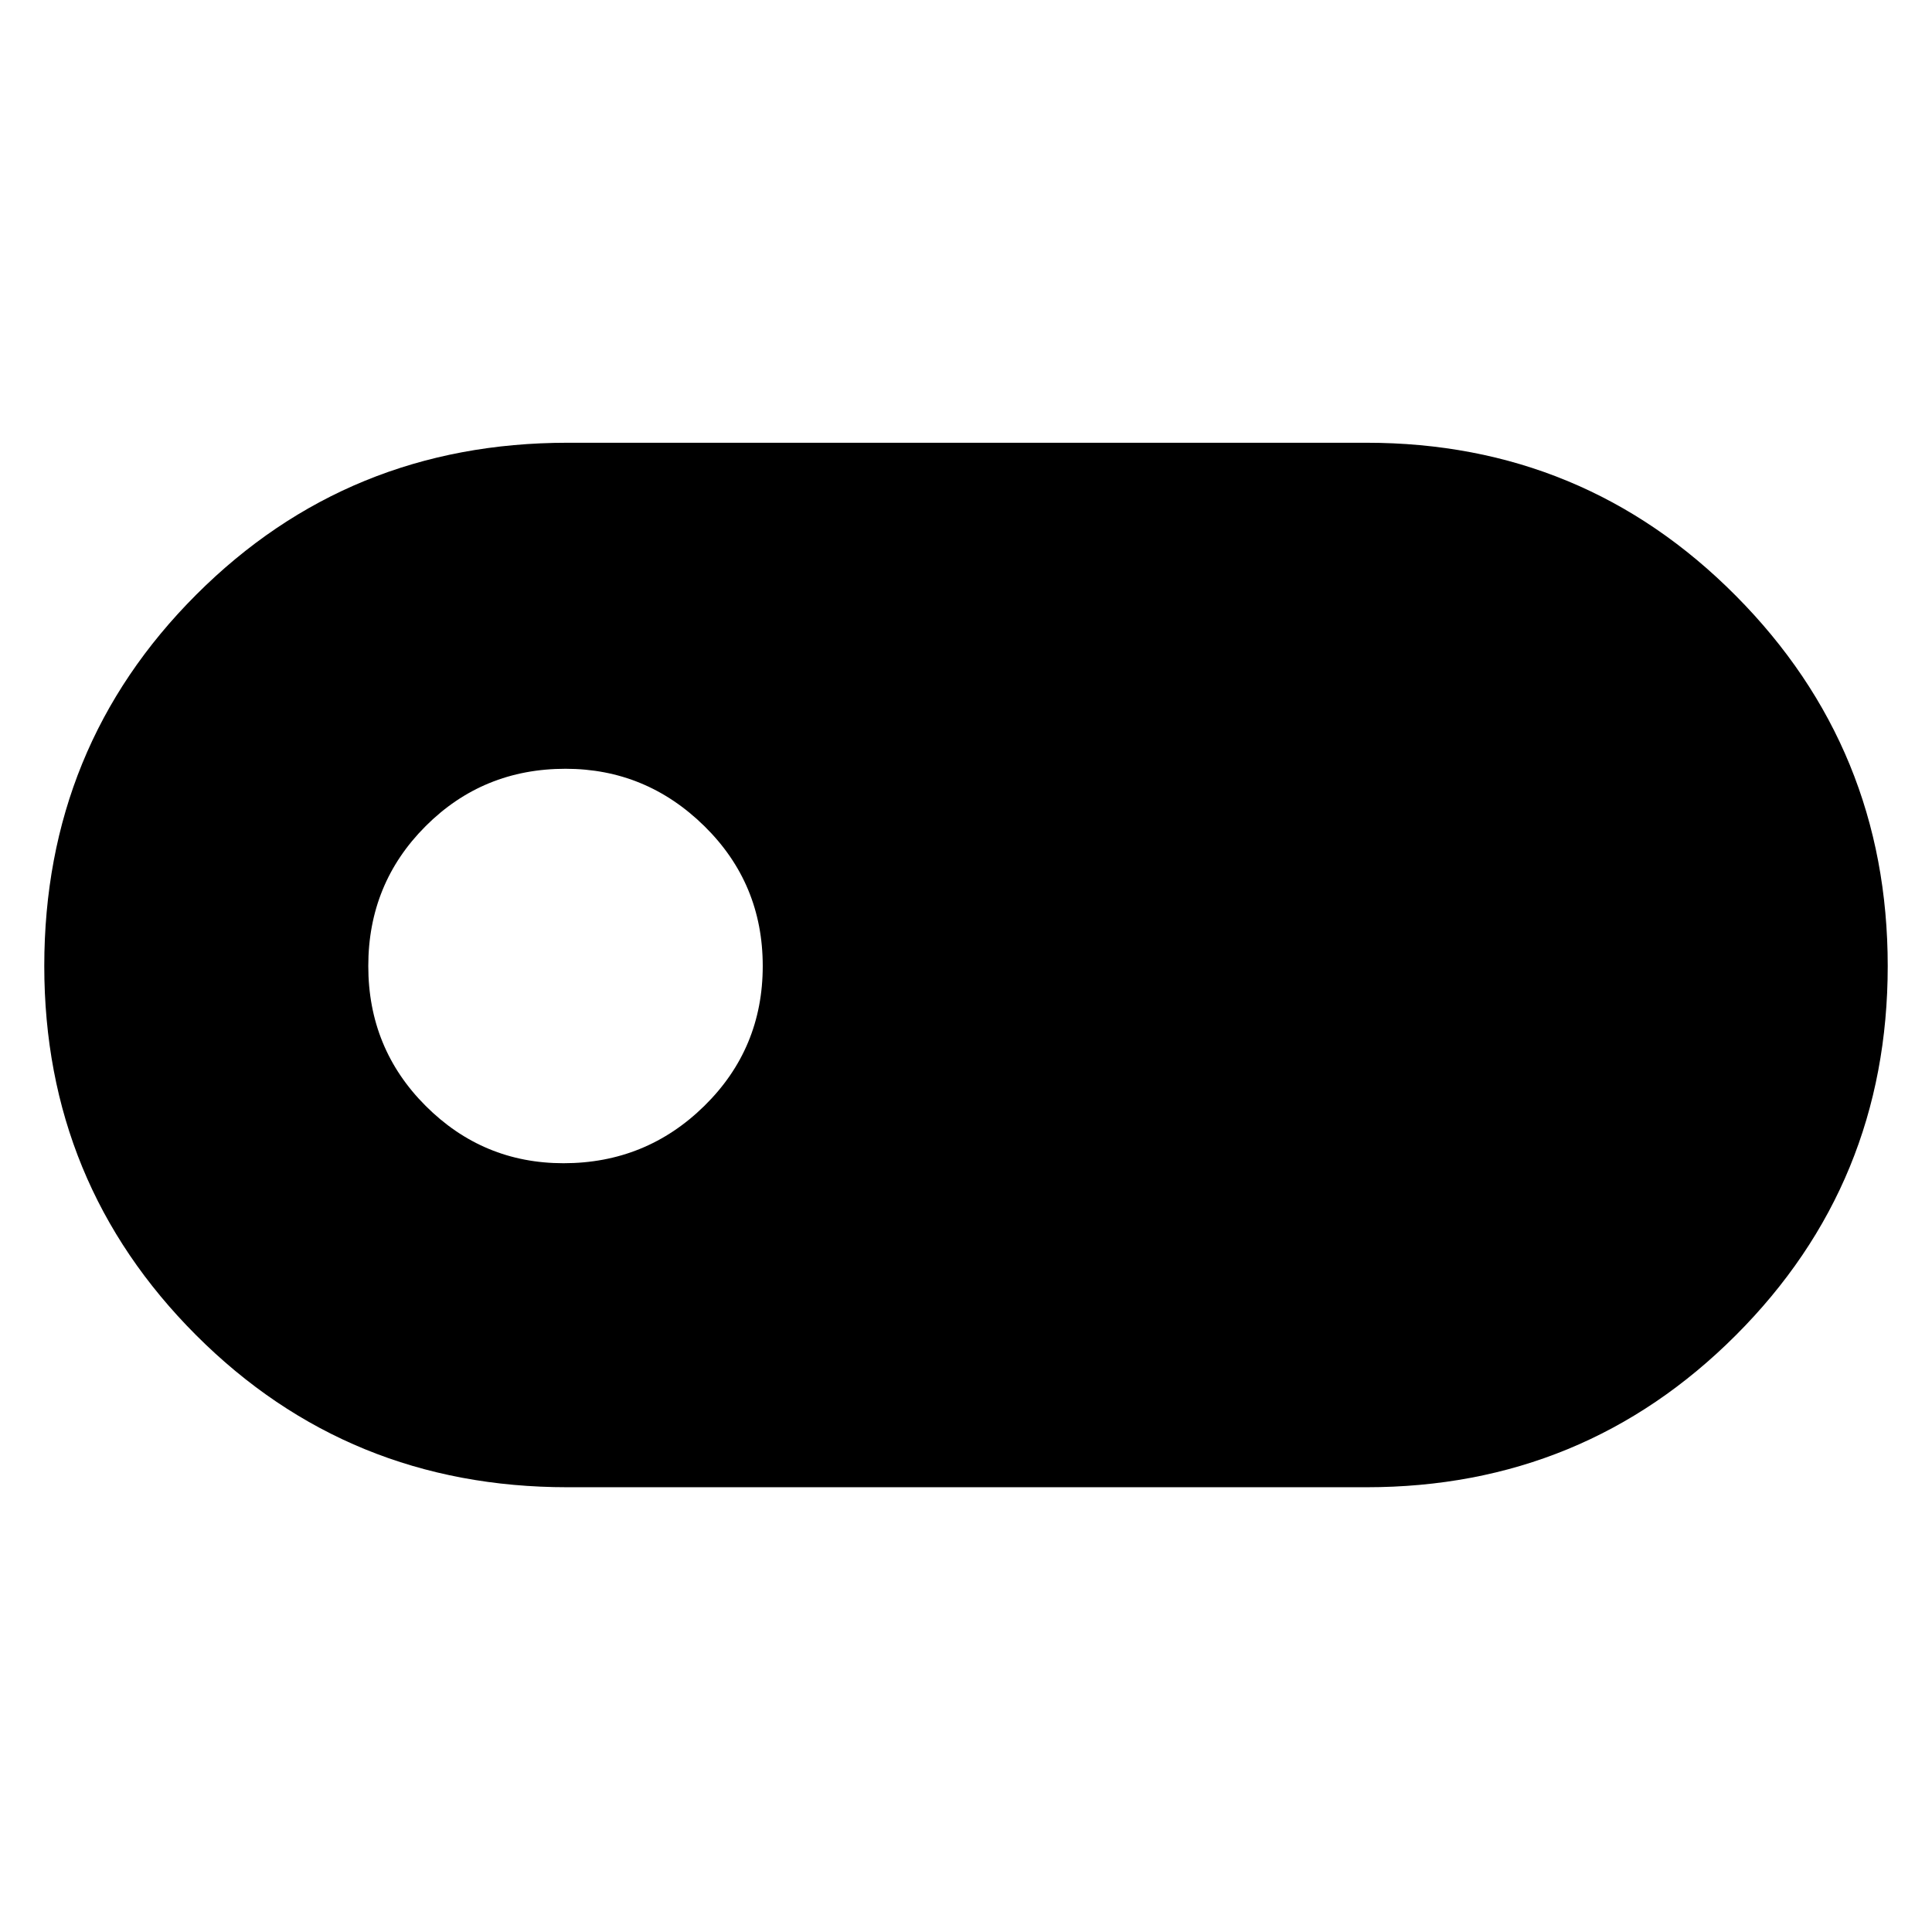<svg xmlns="http://www.w3.org/2000/svg" height="48" width="48"><path d="M14.1 36.95Q8.65 36.95 4.875 33.175Q1.1 29.4 1.1 24Q1.1 18.55 4.875 14.775Q8.65 11 14.1 11H33.95Q39.35 11 43.125 14.8Q46.9 18.6 46.9 24Q46.9 29.4 43.125 33.175Q39.35 36.95 33.95 36.95ZM14 28.9Q16.05 28.9 17.5 27.475Q18.95 26.05 18.95 24Q18.95 21.95 17.5 20.525Q16.05 19.1 14.05 19.1Q12 19.1 10.575 20.525Q9.15 21.95 9.15 24Q9.15 26.05 10.575 27.475Q12 28.9 14 28.9Z"/></svg>